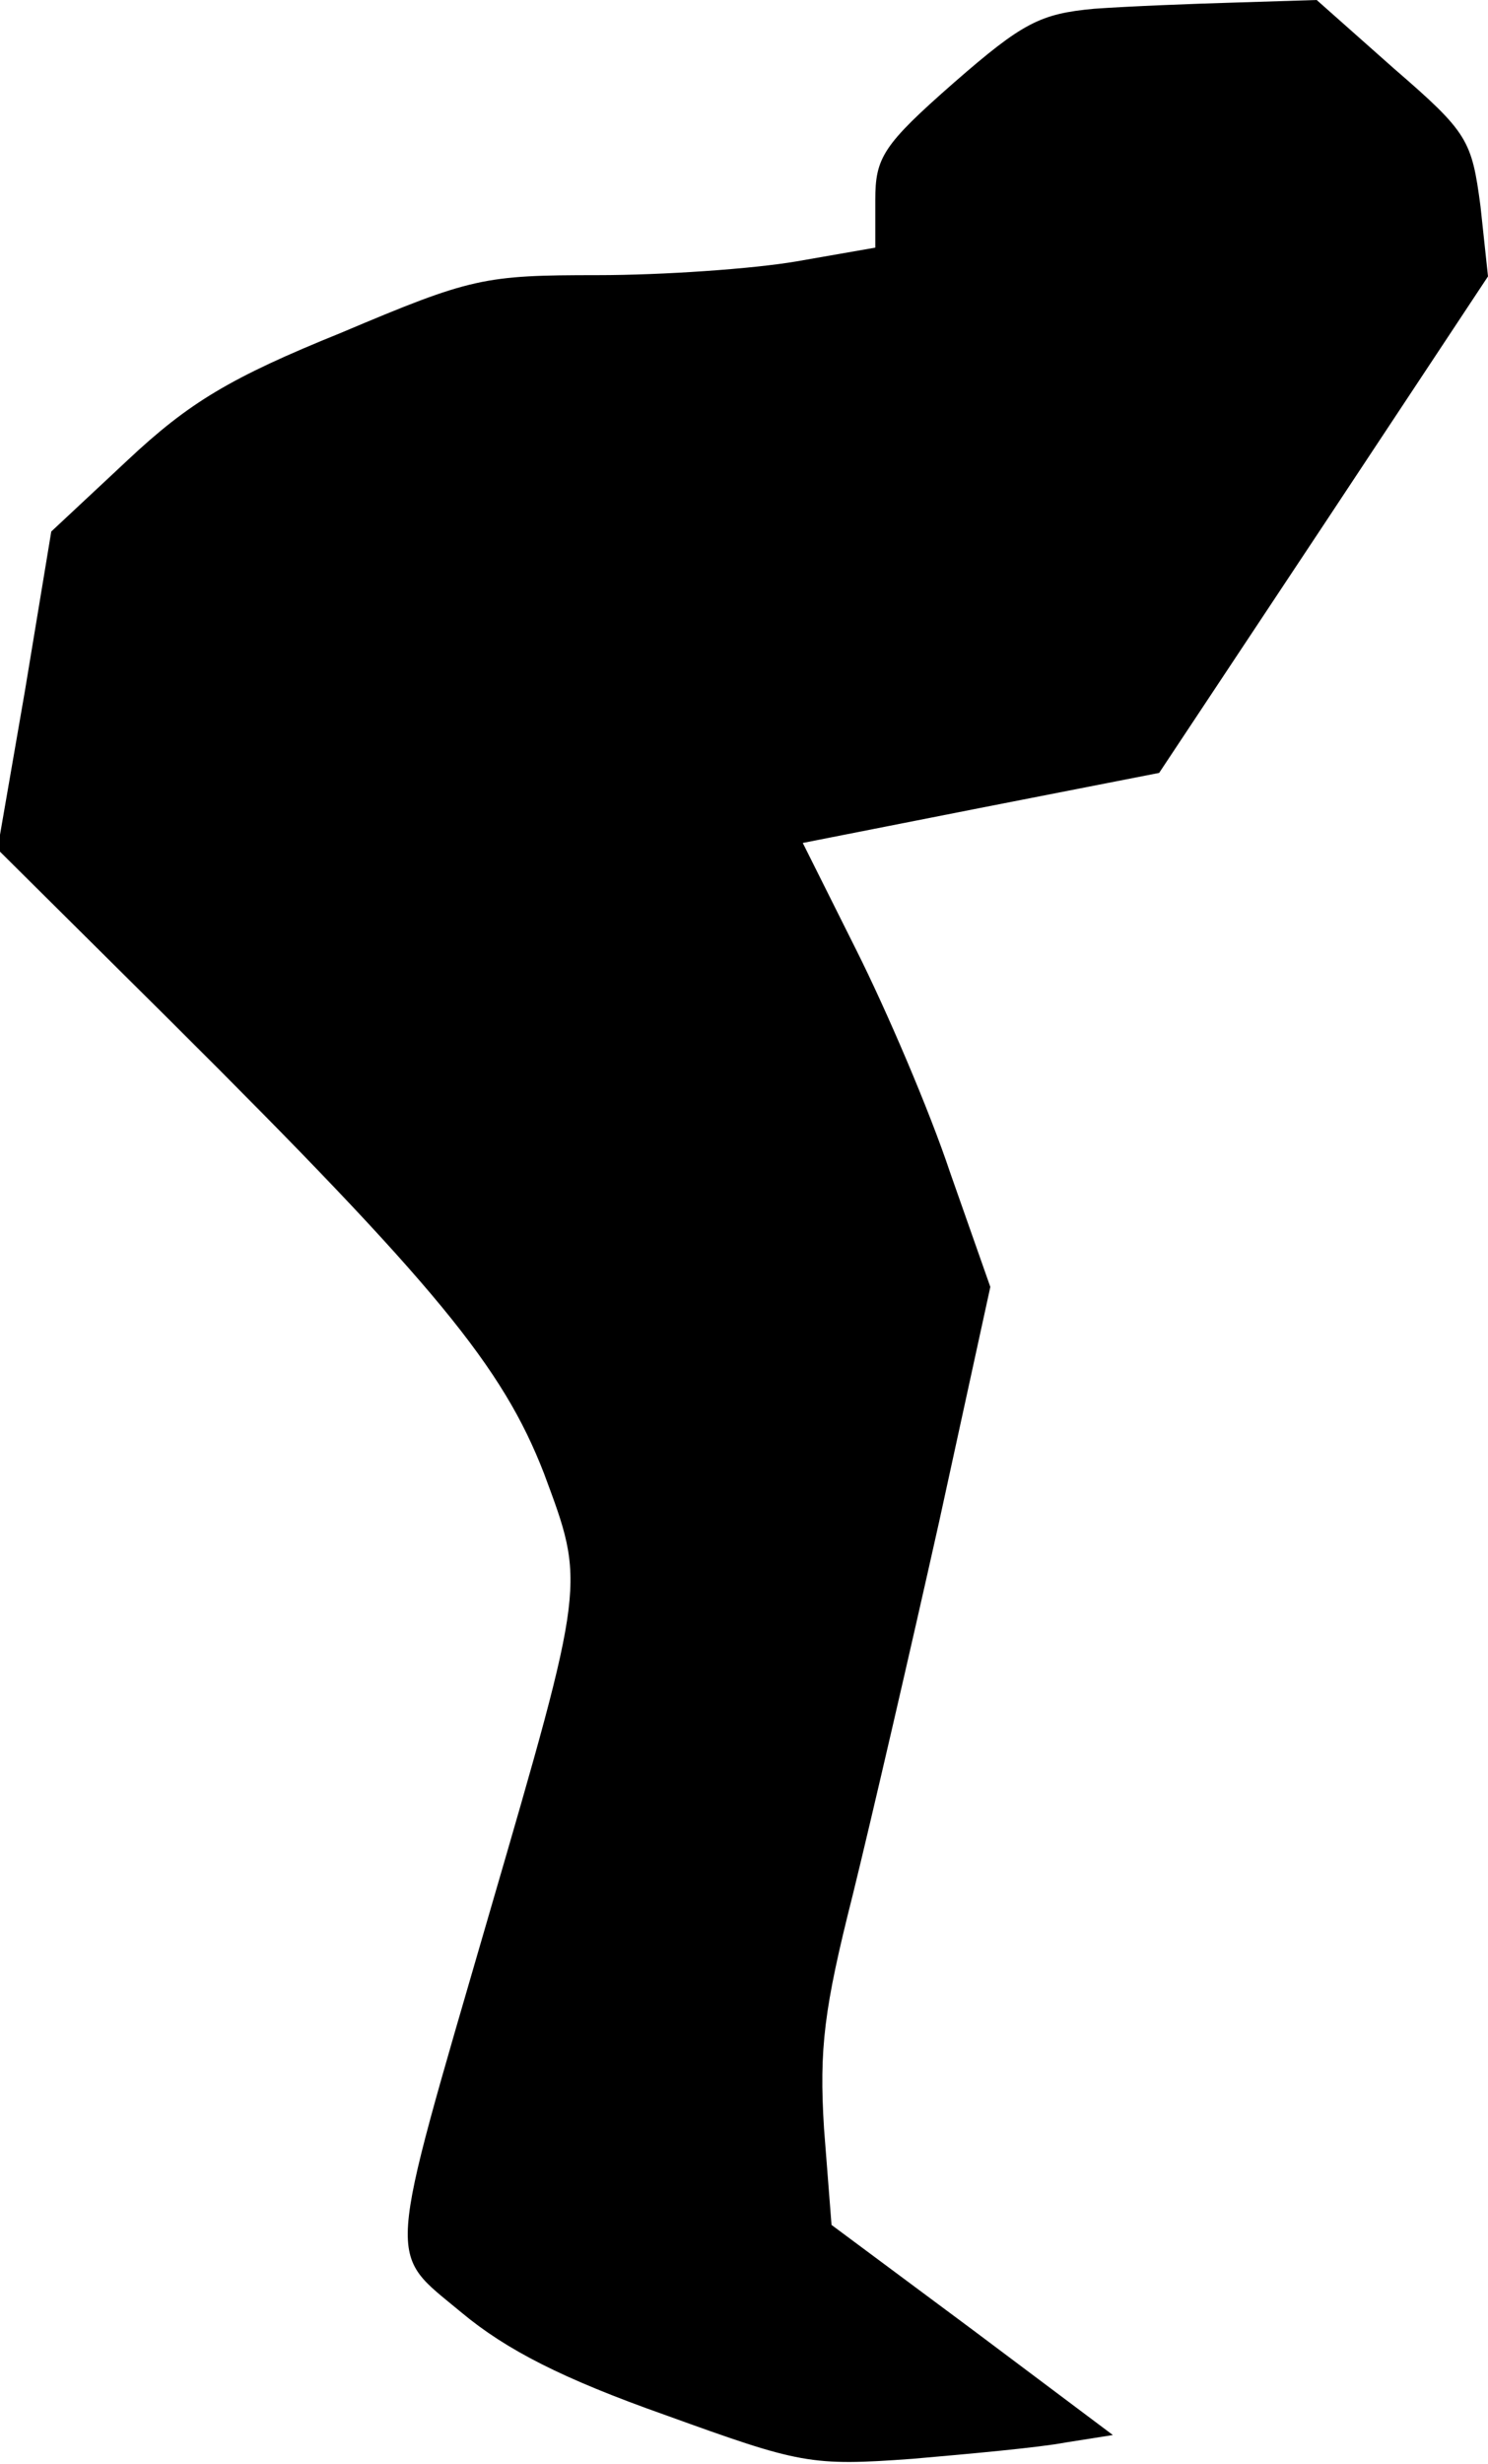 <?xml version="1.0" standalone="no"?>
<!DOCTYPE svg PUBLIC "-//W3C//DTD SVG 20010904//EN"
 "http://www.w3.org/TR/2001/REC-SVG-20010904/DTD/svg10.dtd">
<svg version="1.0" xmlns="http://www.w3.org/2000/svg"
 width="119pt" height="197pt" viewBox="0 0 119 197"
 preserveAspectRatio="xMidYMid meet">
<g transform="translate(0,197) scale(0.1,-0.1)"
fill="#000000" stroke="none">
<path fill="#000000" stroke="none" d="M875 1963 c-43 -4 -57 -11 -112 -59
-57 -50 -63 -60 -63 -94 l0 -38 -63 -11 c-35 -6 -107 -11 -159 -11 -91 0 -101
-2 -205 -46 -89 -36 -122 -56 -171 -102 l-61 -57 -21 -127 -22 -127 139 -138
c212 -211 265 -276 298 -361 33 -89 34 -85 -44 -353 -83 -286 -82 -268 -22
-318 36 -30 81 -53 163 -82 108 -39 116 -41 198 -35 46 4 101 9 122 13 l38 6
-112 84 -113 84 -6 77 c-4 64 0 96 23 187 15 61 46 195 69 298 l41 188 -32 91
c-17 51 -51 130 -75 178 l-43 86 142 28 143 28 132 199 131 198 -6 56 c-7 53
-10 59 -69 110 l-62 55 -64 -2 c-35 -1 -86 -3 -114 -5z"/>
</g>
</svg>
